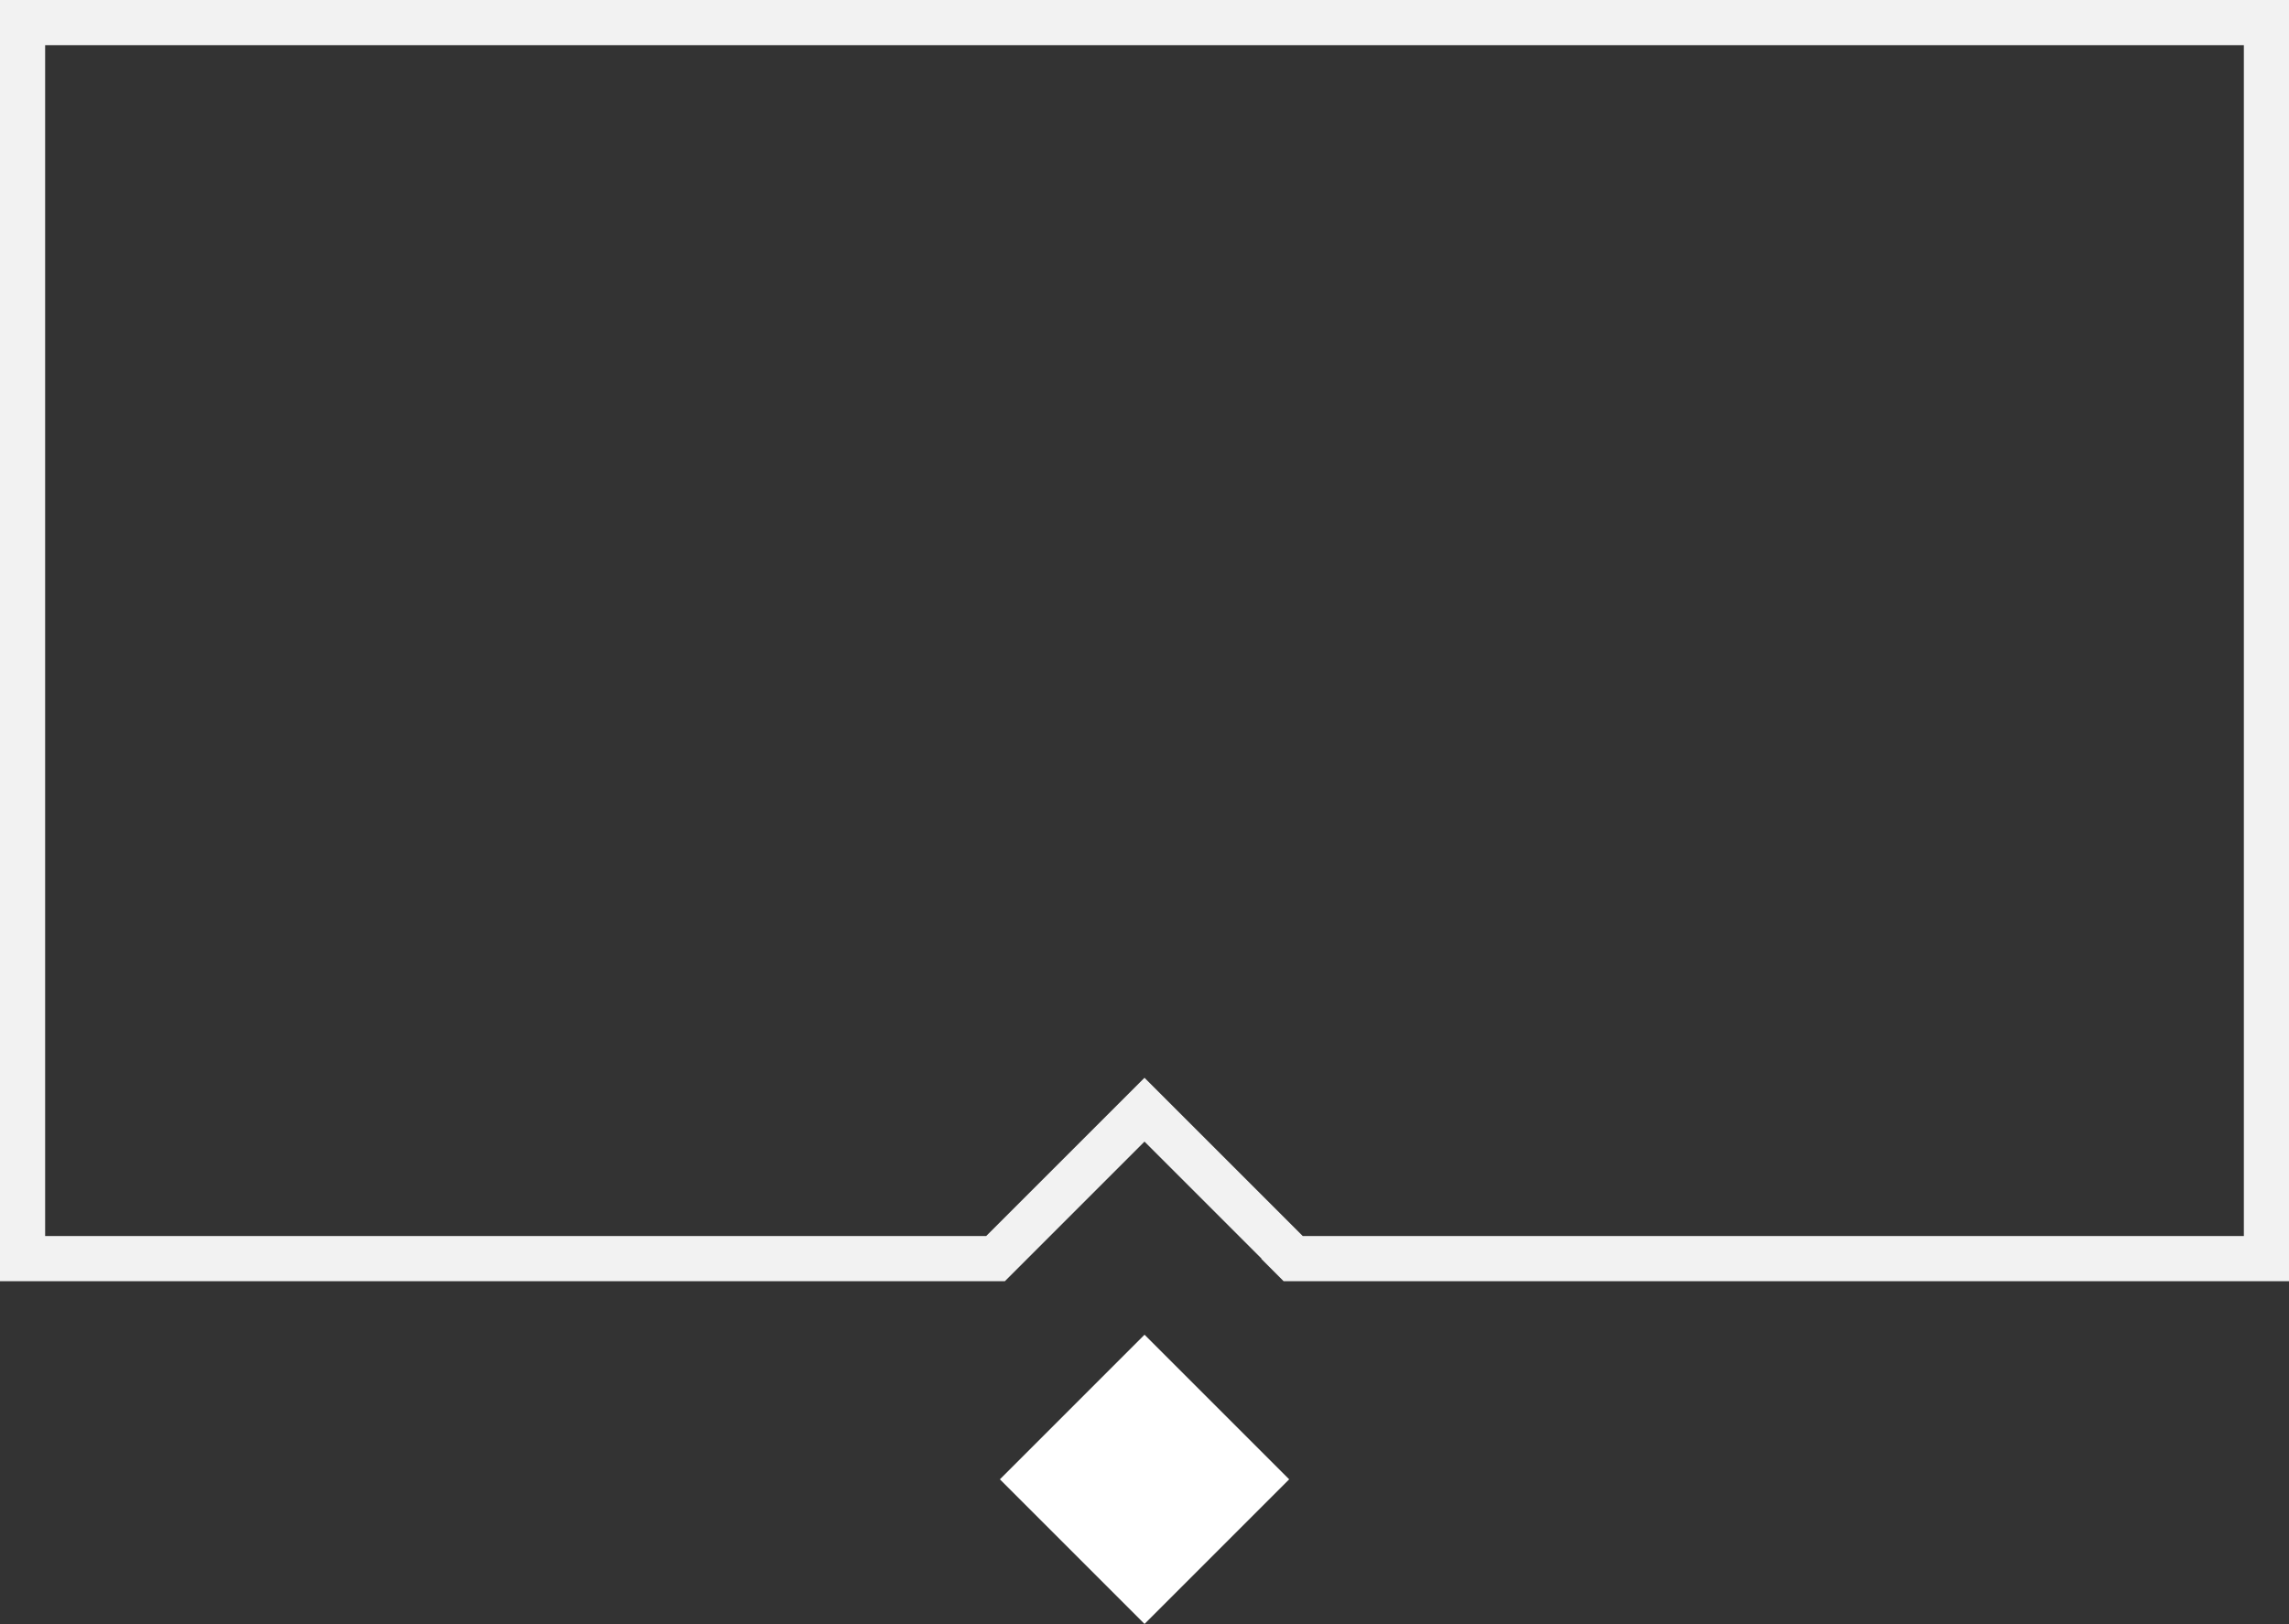 <?xml version="1.0" encoding="UTF-8"?>
<svg id="Layer_2" data-name="Layer 2" xmlns="http://www.w3.org/2000/svg" viewBox="0 0 405.64 287.84">
  <rect x="0" y="0" width="405.64" height="287.84" fill="#333333" stroke="none"/>
  <defs>
    <style>
      .cls-1 {
        fill: #fff;
      }

      .cls-2 {
        fill: #f2f2f2;
      }
    </style>
  </defs>
  <g id="Layer_1-2" data-name="Layer 1">
    <path class="cls-2" d="M0,0v227.08h178.08l8-8,16.74-16.74,20.74,20.74-.04.04,3.95,3.96h178.17V0H0ZM397.64,219.08h-166.77l-28.05-28.05-28.06,28.05H8V8h389.64v211.08Z"/>
    <rect class="cls-1" x="184.7" y="244.08" width="36.25" height="36.25" transform="translate(-126 220.21) rotate(-45)"/>
  </g>
</svg>